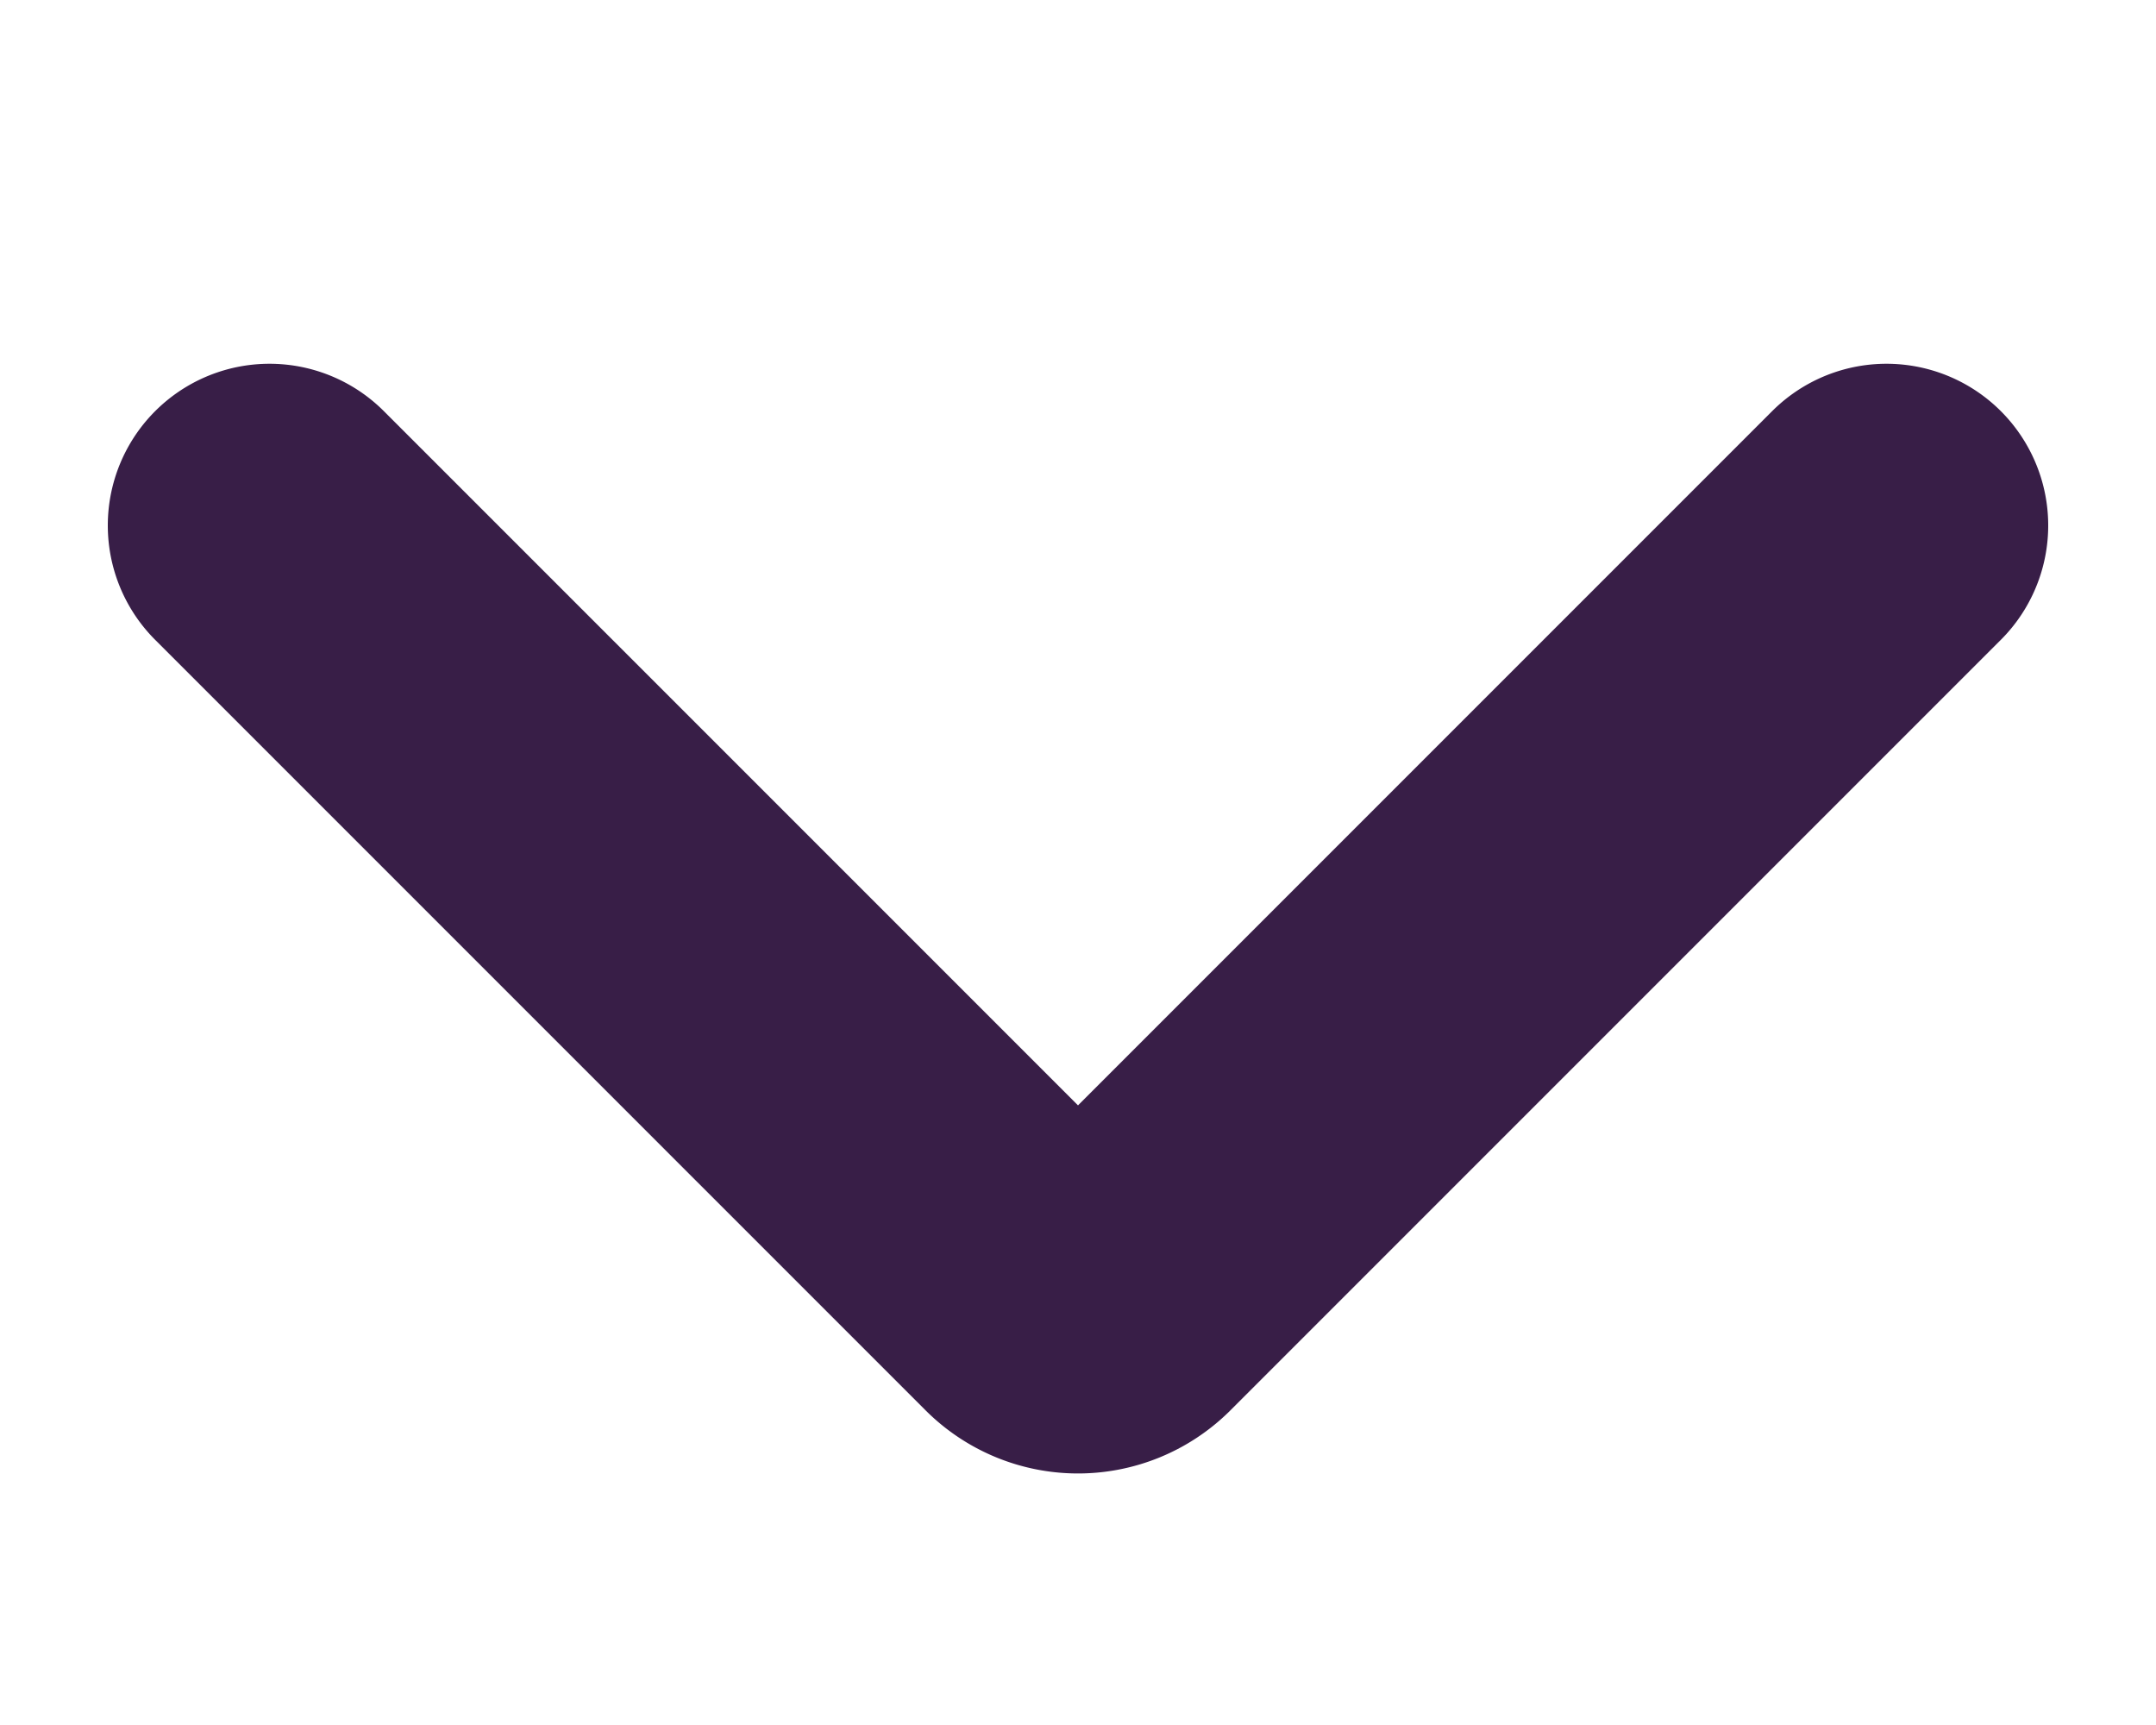 <svg xmlns="http://www.w3.org/2000/svg" width="10" height="8" fill="none"><path stroke="#381E47" stroke-linecap="round" stroke-linejoin="round" stroke-width="1.5" d="M8.75 2.437 5.177 6.01a.25.25 0 0 1-.354 0L1.25 2.437"/></svg>